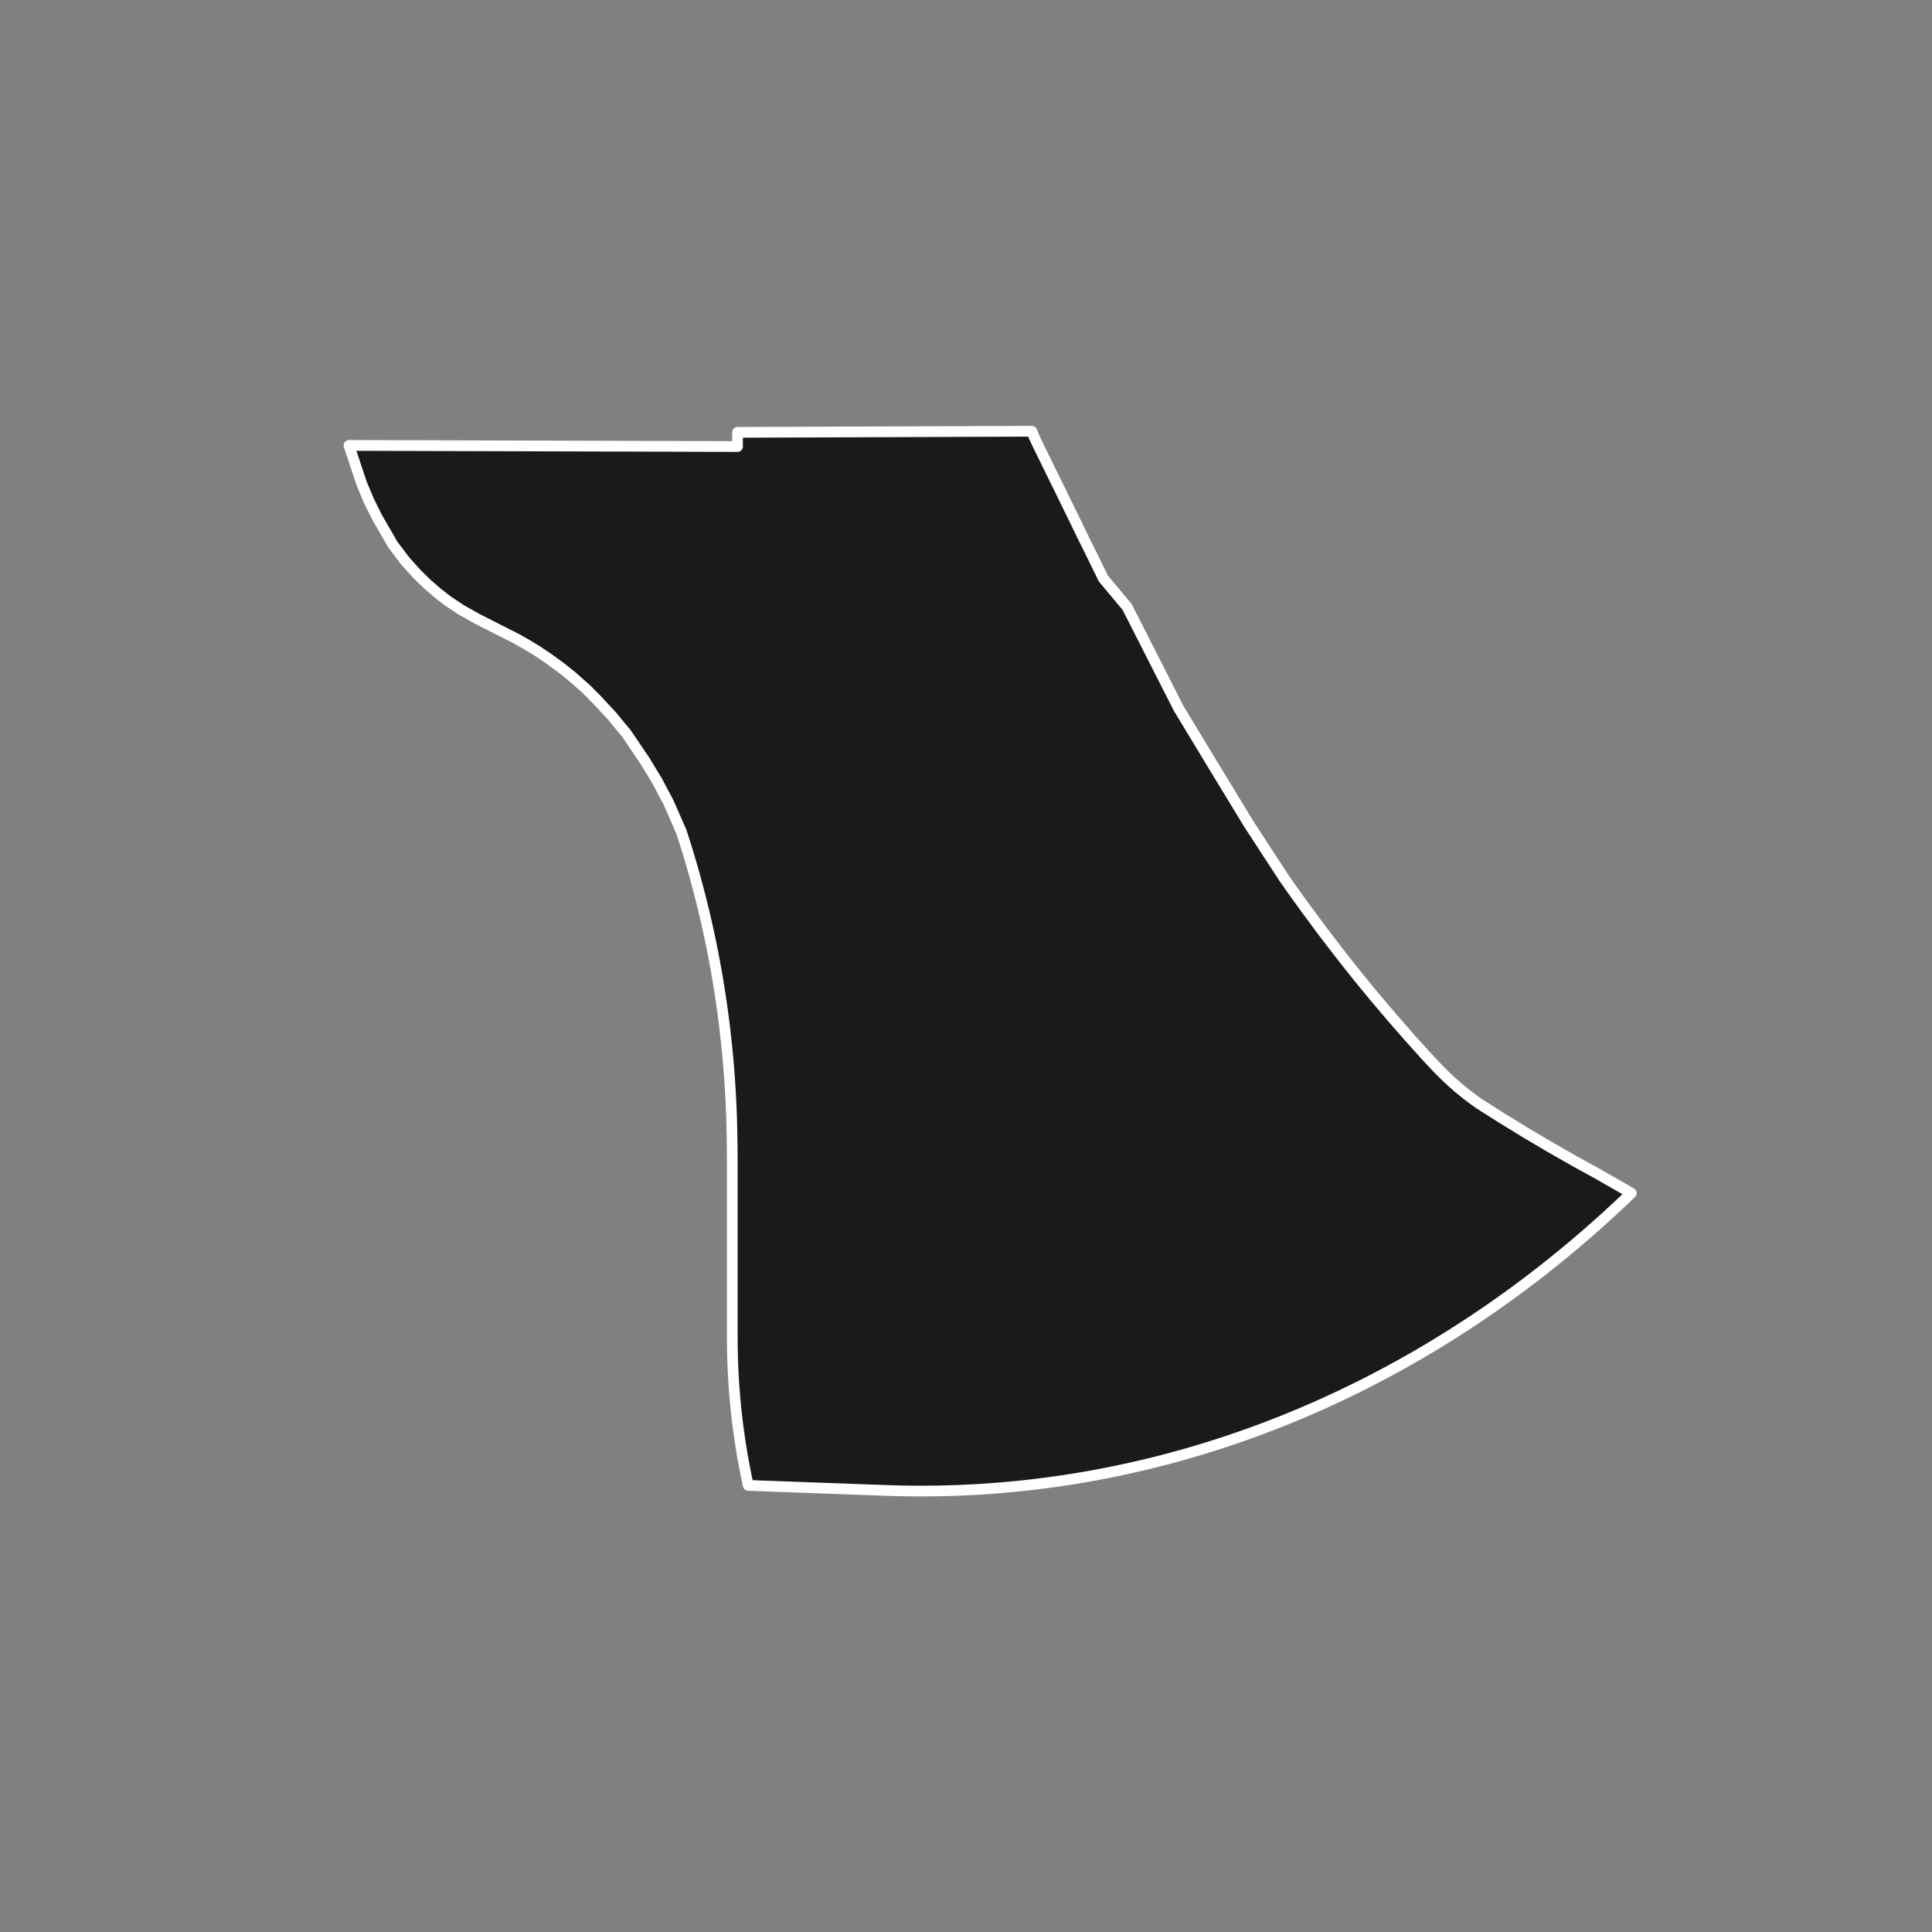 <?xml version="1.0" encoding="utf-8" standalone="no"?>
<!DOCTYPE svg PUBLIC "-//W3C//DTD SVG 1.1//EN"
  "http://www.w3.org/Graphics/SVG/1.1/DTD/svg11.dtd">
<!-- Created with matplotlib (https://matplotlib.org/) -->
<svg height="720pt" version="1.1" viewBox="0 0 720 720" width="720pt" xmlns="http://www.w3.org/2000/svg" xmlns:xlink="http://www.w3.org/1999/xlink">
 <rect x="0" y="0" width="720" height="720" fill="#808080" stroke="none"/>
 <defs>
  <style type="text/css">*{stroke-linecap:butt;stroke-linejoin:round;}</style>
 </defs>
 <g id="figure_1">
  <g id="patch_1">
   <path d="M 0 720 
L 720 720 
L 720 0 
L 0 0 
z
" style="fill:none;"/>
  </g>
  <g id="axes_1">
   <g id="patch_2">
    <path clip-path="url(#p0016f72c92)" d="M 370.592 160.767 
L 381.473 160.728 
L 384.555 160.732 
L 385.355 162.762 
L 386.933 166.127 
L 387.238 166.746 
L 389.699 171.73 
L 392.902 178.268 
L 396.105 184.806 
L 399.308 191.345 
L 402.498 197.89 
L 403.108 199.186 
L 405.732 204.474 
L 408.026 209.139 
L 411.211 215.62 
L 420.041 226.192 
L 420.096 226.301 
L 439.237 263.959 
L 452.186 285.359 
L 465.337 306.994 
L 478.498 327.191 
L 480.913 330.635 
L 480.917 330.641 
L 483.253 333.928 
L 486.929 339.017 
L 486.933 339.022 
L 493.062 347.284 
L 493.065 347.287 
L 499.31 355.431 
L 499.31 355.431 
L 499.311 355.432 
L 499.314 355.436 
L 499.314 355.437 
L 502.062 358.936 
L 505.666 363.453 
L 505.671 363.458 
L 506.287 364.221 
L 510.015 368.792 
L 512.143 371.363 
L 512.145 371.365 
L 512.146 371.366 
L 518.725 379.142 
L 518.728 379.146 
L 518.733 379.152 
L 525.419 386.8 
L 525.422 386.803 
L 530.715 392.684 
L 533.233 395.422 
L 534.928 397.222 
L 536.643 398.992 
L 538.383 400.725 
L 539.275 401.585 
L 540.423 402.661 
L 540.49 402.722 
L 543.454 405.343 
L 543.571 405.442 
L 546.565 407.876 
L 546.718 407.996 
L 549.771 410.272 
L 550.001 410.436 
L 551.541 411.509 
L 559.11 416.317 
L 559.558 416.598 
L 568.243 421.932 
L 568.525 422.102 
L 577.521 427.429 
L 577.536 427.438 
L 586.606 432.61 
L 586.864 432.754 
L 595.103 437.285 
L 607.939 444.64 
L 607.916 444.662 
L 607.334 445.222 
L 607.292 445.262 
L 607.287 445.268 
L 606.778 445.755 
L 604.827 447.611 
L 602.867 449.451 
L 602.865 449.453 
L 602.864 449.454 
L 601.325 450.883 
L 601.081 451.109 
L 601.024 451.162 
L 600.867 451.306 
L 600.737 451.426 
L 600.681 451.478 
L 600.673 451.485 
L 600.644 451.512 
L 599.919 452.177 
L 599.803 452.283 
L 599.741 452.34 
L 599.709 452.37 
L 599.351 452.697 
L 599.261 452.78 
L 598.949 453.064 
L 598.897 453.111 
L 598.781 453.217 
L 598.546 453.431 
L 598.518 453.456 
L 598.234 453.713 
L 597.407 454.461 
L 596.923 454.898 
L 594.923 456.684 
L 594.777 456.814 
L 592.916 458.456 
L 592.915 458.457 
L 590.897 460.215 
L 588.87 461.959 
L 588.38 462.377 
L 588.379 462.378 
L 588.378 462.379 
L 586.834 463.688 
L 584.789 465.403 
L 582.735 467.104 
L 581.891 467.796 
L 580.673 468.79 
L 578.601 470.461 
L 576.522 472.118 
L 575.316 473.068 
L 574.433 473.76 
L 572.336 475.387 
L 570.231 476.999 
L 568.653 478.193 
L 568.117 478.596 
L 565.995 480.179 
L 563.865 481.746 
L 561.91 483.166 
L 561.726 483.298 
L 559.58 484.835 
L 557.426 486.357 
L 555.264 487.864 
L 555.093 487.982 
L 555.084 487.988 
L 553.094 489.355 
L 550.916 490.831 
L 548.731 492.292 
L 548.183 492.655 
L 548.181 492.656 
L 548.18 492.656 
L 546.538 493.737 
L 544.338 495.166 
L 542.13 496.58 
L 542.126 496.583 
L 541.2 497.169 
L 539.915 497.978 
L 537.693 499.361 
L 535.464 500.728 
L 534.153 501.522 
L 534.151 501.523 
L 533.228 502.079 
L 530.984 503.414 
L 528.734 504.733 
L 527.028 505.72 
L 526.477 506.036 
L 524.213 507.324 
L 521.943 508.595 
L 519.841 509.754 
L 519.667 509.85 
L 519.666 509.85 
L 517.383 511.089 
L 515.093 512.312 
L 512.797 513.519 
L 512.588 513.627 
L 510.497 514.708 
L 510.494 514.709 
L 508.186 515.883 
L 505.871 517.041 
L 505.275 517.336 
L 505.269 517.339 
L 503.551 518.182 
L 501.224 519.307 
L 498.892 520.416 
L 498.891 520.416 
L 497.891 520.886 
L 496.554 521.508 
L 494.21 522.583 
L 491.861 523.642 
L 490.46 524.264 
L 490.453 524.267 
L 489.507 524.684 
L 487.147 525.709 
L 484.782 526.718 
L 484.779 526.719 
L 482.969 527.478 
L 482.411 527.71 
L 480.036 528.685 
L 477.655 529.644 
L 475.431 530.522 
L 475.4 530.534 
L 475.27 530.585 
L 472.879 531.51 
L 470.484 532.418 
L 468.085 533.308 
L 467.855 533.393 
L 467.841 533.398 
L 465.68 534.182 
L 463.271 535.039 
L 460.858 535.879 
L 460.857 535.879 
L 460.207 536.102 
L 458.441 536.701 
L 456.019 537.507 
L 453.593 538.295 
L 452.539 538.632 
L 452.526 538.636 
L 451.163 539.066 
L 448.729 539.82 
L 446.291 540.557 
L 446.284 540.559 
L 444.811 540.995 
L 443.85 541.276 
L 441.404 541.979 
L 438.956 542.663 
L 437.058 543.182 
L 437.055 543.182 
L 436.503 543.331 
L 435.276 543.658 
L 435.247 543.666 
L 434.047 543.981 
L 431.588 544.614 
L 431.556 544.622 
L 429.267 545.195 
L 429.126 545.229 
L 426.66 545.827 
L 424.192 546.408 
L 421.72 546.971 
L 421.448 547.032 
L 419.246 547.516 
L 416.769 548.045 
L 414.289 548.555 
L 414.287 548.555 
L 413.597 548.694 
L 411.806 549.048 
L 409.321 549.523 
L 406.834 549.981 
L 405.723 550.18 
L 404.344 550.421 
L 401.852 550.844 
L 399.358 551.249 
L 397.825 551.489 
L 397.823 551.489 
L 397.822 551.489 
L 396.861 551.636 
L 394.363 552.006 
L 391.863 552.358 
L 389.908 552.62 
L 389.907 552.621 
L 389.9 552.621 
L 389.361 552.692 
L 386.858 553.008 
L 384.353 553.307 
L 381.971 553.575 
L 381.912 553.581 
L 381.846 553.588 
L 379.338 553.852 
L 376.829 554.097 
L 374.318 554.325 
L 374.018 554.351 
L 371.806 554.535 
L 369.293 554.728 
L 366.78 554.902 
L 366.057 554.949 
L 364.265 555.059 
L 361.75 555.198 
L 359.234 555.319 
L 358.09 555.368 
L 358.084 555.369 
L 356.717 555.422 
L 354.2 555.508 
L 351.682 555.576 
L 350.112 555.609 
L 349.165 555.626 
L 349.164 555.626 
L 346.646 555.658 
L 344.38 555.672 
L 344.128 555.672 
L 342.134 555.671 
L 341.61 555.669 
L 339.092 555.647 
L 336.574 555.608 
L 336.326 555.604 
L 333.923 555.548 
L 331.521 555.48 
L 330.32 555.443 
L 327.918 555.361 
L 325.516 555.275 
L 324.315 555.231 
L 310.875 554.739 
L 290.316 553.986 
L 287.951 553.899 
L 286.257 553.837 
L 278.848 553.566 
L 277.883 548.948 
L 277.859 548.834 
L 277.858 548.832 
L 277.858 548.831 
L 277.843 548.752 
L 276.711 542.676 
L 276.71 542.673 
L 276.71 542.672 
L 276.494 541.408 
L 276.493 541.402 
L 276.491 541.394 
L 276.356 540.582 
L 276.335 540.457 
L 276.326 540.403 
L 276.02 538.497 
L 276.02 538.496 
L 276.02 538.494 
L 275.72 536.533 
L 275.72 536.531 
L 275.435 534.568 
L 275.435 534.566 
L 275.435 534.565 
L 275.165 532.599 
L 275.165 532.597 
L 274.911 530.628 
L 274.911 530.626 
L 274.909 530.616 
L 274.908 530.606 
L 274.867 530.276 
L 274.864 530.252 
L 274.863 530.247 
L 274.671 528.654 
L 274.671 528.652 
L 274.515 527.296 
L 274.512 527.262 
L 274.511 527.259 
L 274.451 526.712 
L 274.449 526.694 
L 274.448 526.687 
L 274.447 526.678 
L 274.447 526.676 
L 274.446 526.669 
L 274.238 524.7 
L 274.238 524.699 
L 274.237 524.698 
L 274.236 524.683 
L 274.213 524.457 
L 274.168 524.009 
L 274.168 524.002 
L 274.044 522.718 
L 274.042 522.704 
L 273.899 521.122 
L 273.885 520.971 
L 273.885 520.968 
L 273.885 520.964 
L 273.865 520.736 
L 273.864 520.722 
L 273.703 518.768 
L 273.701 518.751 
L 273.7 518.739 
L 273.553 516.765 
L 273.552 516.754 
L 273.42 514.785 
L 273.42 514.778 
L 273.419 514.768 
L 273.413 514.678 
L 273.412 514.657 
L 273.412 514.655 
L 273.302 512.789 
L 273.301 512.78 
L 273.199 510.799 
L 273.199 510.792 
L 273.112 508.808 
L 273.112 508.802 
L 273.04 506.816 
L 273.04 506.811 
L 272.983 504.824 
L 272.983 504.82 
L 272.941 502.831 
L 272.941 502.828 
L 272.915 500.837 
L 272.915 500.836 
L 272.904 498.845 
L 272.904 498.844 
L 272.904 498.84 
L 272.904 498.441 
L 272.904 498.429 
L 272.901 440.068 
L 272.896 437.717 
L 272.894 435.623 
L 272.89 433.53 
L 272.883 431.436 
L 272.871 429.343 
L 272.854 427.249 
L 272.829 425.156 
L 272.705 418.877 
L 272.636 416.565 
L 272.636 416.561 
L 272.548 414.129 
L 272.548 414.127 
L 272.548 414.122 
L 272.547 414.104 
L 272.514 413.289 
L 272.514 413.277 
L 272.445 411.69 
L 272.445 411.684 
L 272.326 409.254 
L 272.326 409.248 
L 272.193 406.819 
L 272.192 406.812 
L 272.191 406.787 
L 272.117 405.552 
L 272.117 405.547 
L 272.044 404.386 
L 272.043 404.377 
L 271.879 401.953 
L 271.879 401.944 
L 271.7 399.522 
L 271.699 399.512 
L 271.566 397.83 
L 271.566 397.829 
L 271.563 397.8 
L 271.505 397.093 
L 271.504 397.082 
L 271.295 394.665 
L 271.294 394.653 
L 271.07 392.239 
L 271.069 392.227 
L 270.862 390.133 
L 270.862 390.128 
L 270.83 389.815 
L 270.829 389.802 
L 270.575 387.394 
L 270.573 387.379 
L 270.304 384.974 
L 270.302 384.959 
L 270.018 382.557 
L 270.016 382.541 
L 270.01 382.486 
L 270.004 382.441 
L 270.004 382.435 
L 269.718 380.143 
L 269.715 380.126 
L 269.402 377.731 
L 269.399 377.713 
L 269.068 375.305 
L 269.068 375.303 
L 269.059 375.242 
L 268.995 374.789 
L 268.993 374.771 
L 268.722 372.898 
L 268.722 372.896 
L 268.361 370.494 
L 268.36 370.491 
L 267.986 368.106 
L 267.984 368.093 
L 267.984 368.09 
L 267.984 368.089 
L 267.872 367.393 
L 267.871 367.389 
L 267.87 367.384 
L 267.87 367.382 
L 267.596 365.716 
L 267.594 365.7 
L 267.593 365.696 
L 267.592 365.693 
L 267.189 363.315 
L 267.186 363.301 
L 267.186 363.298 
L 266.765 360.911 
L 266.764 360.908 
L 266.523 359.578 
L 266.522 359.569 
L 266.328 358.524 
L 266.328 358.52 
L 265.877 356.14 
L 265.877 356.137 
L 265.875 356.13 
L 265.412 353.767 
L 265.411 353.761 
L 265.41 353.758 
L 265.059 352.015 
L 264.93 351.386 
L 264.929 351.382 
L 264.434 349.015 
L 264.433 349.011 
L 263.923 346.648 
L 263.922 346.644 
L 263.446 344.503 
L 263.446 344.5 
L 263.397 344.285 
L 263.396 344.282 
L 262.857 341.927 
L 262.856 341.924 
L 262.302 339.574 
L 262.301 339.57 
L 261.732 337.226 
L 261.731 337.222 
L 261.705 337.118 
L 261.688 337.049 
L 261.684 337.032 
L 261.684 337.03 
L 261.147 334.882 
L 261.146 334.878 
L 260.548 332.544 
L 260.547 332.54 
L 259.934 330.21 
L 259.933 330.206 
L 259.775 329.616 
L 259.774 329.614 
L 259.306 327.882 
L 259.304 327.878 
L 258.662 325.56 
L 258.661 325.555 
L 258.005 323.243 
L 258.004 323.238 
L 257.718 322.249 
L 257.717 322.248 
L 257.717 322.247 
L 257.333 320.931 
L 257.331 320.927 
L 256.646 318.626 
L 256.645 318.621 
L 255.945 316.326 
L 255.944 316.321 
L 255.517 314.946 
L 255.516 314.942 
L 255.514 314.937 
L 255.23 314.033 
L 255.228 314.028 
L 254.5 311.745 
L 254.499 311.74 
L 253.909 309.928 
L 253.479 308.948 
L 251.297 303.979 
L 249.114 299.01 
L 244.927 291.097 
L 240.321 283.507 
L 236.884 278.426 
L 233.447 273.345 
L 227.997 266.737 
L 222.206 260.535 
L 218.493 256.798 
L 213.145 252.07 
L 209.004 248.753 
L 204.378 245.403 
L 200.096 242.519 
L 195.985 240.034 
L 192.474 238.046 
L 186.451 234.999 
L 177.793 230.608 
L 171.738 227.194 
L 166.64 223.768 
L 163.099 221.015 
L 159.386 217.797 
L 155.415 213.948 
L 151.043 209.101 
L 146.389 202.955 
L 143.422 197.801 
L 140.456 192.646 
L 137.421 186.529 
L 134.774 180.171 
L 132.431 173.147 
L 130.088 166.122 
L 130.061 165.997 
L 130.854 166 
L 171.496 166.113 
L 274.856 166.409 
L 274.856 161.122 
L 285.722 161.081 
L 370.592 160.767 
" style="fill:#1a1a1a;stroke:#ffffff;stroke-linejoin:miter;stroke-width:4;"/>
   </g>
  </g>
 </g>
 <defs>
  <clipPath id="p0016f72c92">
   <rect height="543.6" width="558" x="90" y="86.4"/>
  </clipPath>
 </defs>
</svg>
